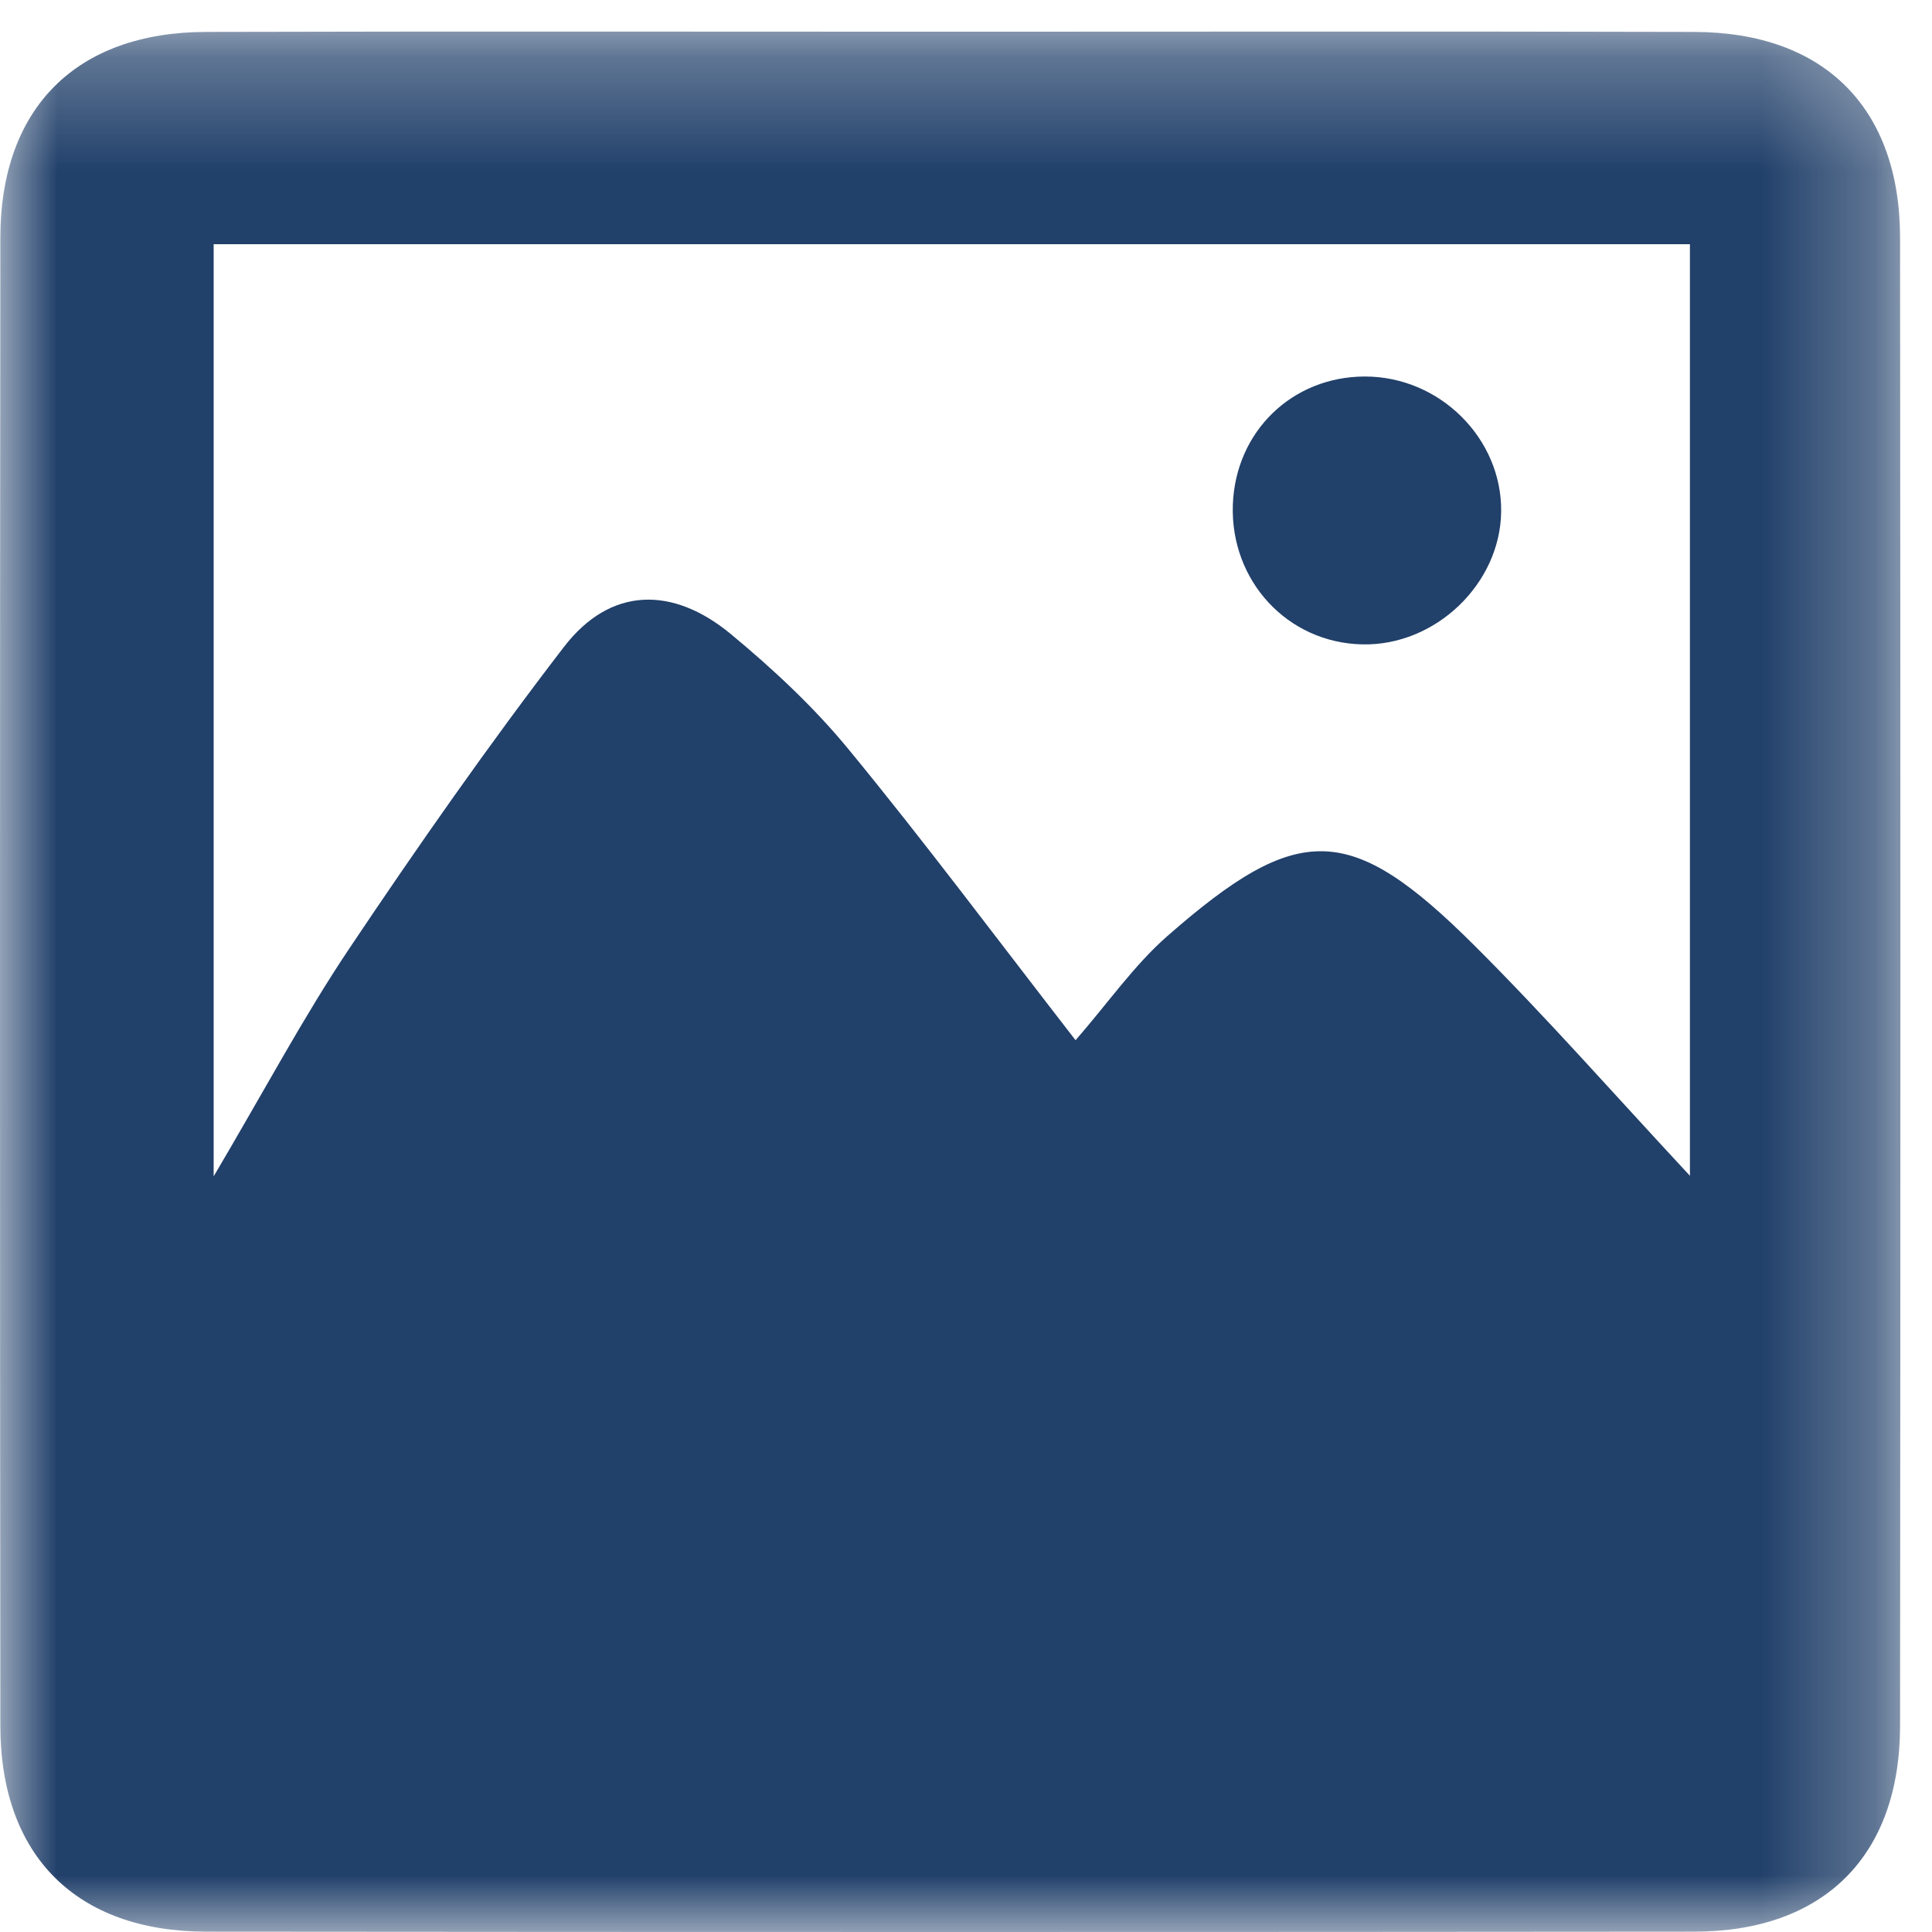 <?xml version="1.0" encoding="UTF-8" standalone="no"?>
<svg width="17px" height="17px" viewBox="0 0 17 17" version="1.1" xmlns="http://www.w3.org/2000/svg" xmlns:xlink="http://www.w3.org/1999/xlink" xmlns:sketch="http://www.bohemiancoding.com/sketch/ns">
    <!-- Generator: Sketch 3.5.2 (25235) - http://www.bohemiancoding.com/sketch -->
    <title>Zipwire Medical v5</title>
    <desc>Created with Sketch.</desc>
    <defs>
        <path id="path-1" d="M0,0.278 L16.722,0.278 L16.722,17 L0,17 L0,0.278 Z"></path>
    </defs>
    <g id="Location-Card---detail-(alt-1)" stroke="none" stroke-width="1" fill="none" fill-rule="evenodd" sketch:type="MSPage">
        <g id="Page-content" sketch:type="MSLayerGroup" transform="translate(-517, 0)">
            <g id="Main-page---detail-view" transform="translate(316, 0)">
                <g id="Photos" transform="translate(201, 0)">
                    <g id="Photo-icon">
                        <g id="Group-3">
                            <mask id="mask-2" sketch:name="Clip 2" fill="white">
                                <use xlink:href="#path-1"></use>
                            </mask>
                            <g id="Clip-2"></g>
                            <path d="M14.87,2.149 L1.88,2.149 L1.88,10.351 C2.336,9.579 2.673,8.944 3.071,8.35 C3.676,7.447 4.299,6.555 4.961,5.694 C5.371,5.159 5.92,5.158 6.428,5.577 C6.801,5.886 7.162,6.222 7.468,6.595 C8.128,7.397 8.749,8.231 9.464,9.153 C9.749,8.826 9.977,8.496 10.269,8.239 C11.429,7.222 11.883,7.233 12.975,8.321 C13.604,8.948 14.192,9.617 14.87,10.346 L14.87,2.149 Z M8.361,0.279 C10.544,0.279 12.726,0.275 14.908,0.281 C16.051,0.283 16.718,0.949 16.719,2.092 C16.723,6.457 16.723,10.821 16.719,15.186 C16.718,16.328 16.051,16.996 14.908,16.997 C10.544,17.001 6.179,17.001 1.814,16.997 C0.672,16.996 0.004,16.328 0.003,15.186 C-0.001,10.821 -0.001,6.457 0.003,2.092 C0.004,0.949 0.672,0.283 1.814,0.281 C3.996,0.275 6.179,0.279 8.361,0.279 L8.361,0.279 Z" id="Fill-1" fill="#21406A" sketch:type="MSShapeGroup" mask="url(#mask-2)"></path>
                        </g>
                        <path d="M13.209,4.501 C13.202,5.137 12.631,5.684 11.988,5.67 C11.33,5.657 10.825,5.112 10.848,4.442 C10.871,3.797 11.37,3.313 12.011,3.313 C12.668,3.313 13.216,3.857 13.209,4.501" id="Fill-4" fill="#21406A" sketch:type="MSShapeGroup"></path>
                    </g>
                </g>
            </g>
        </g>
    </g>
</svg>